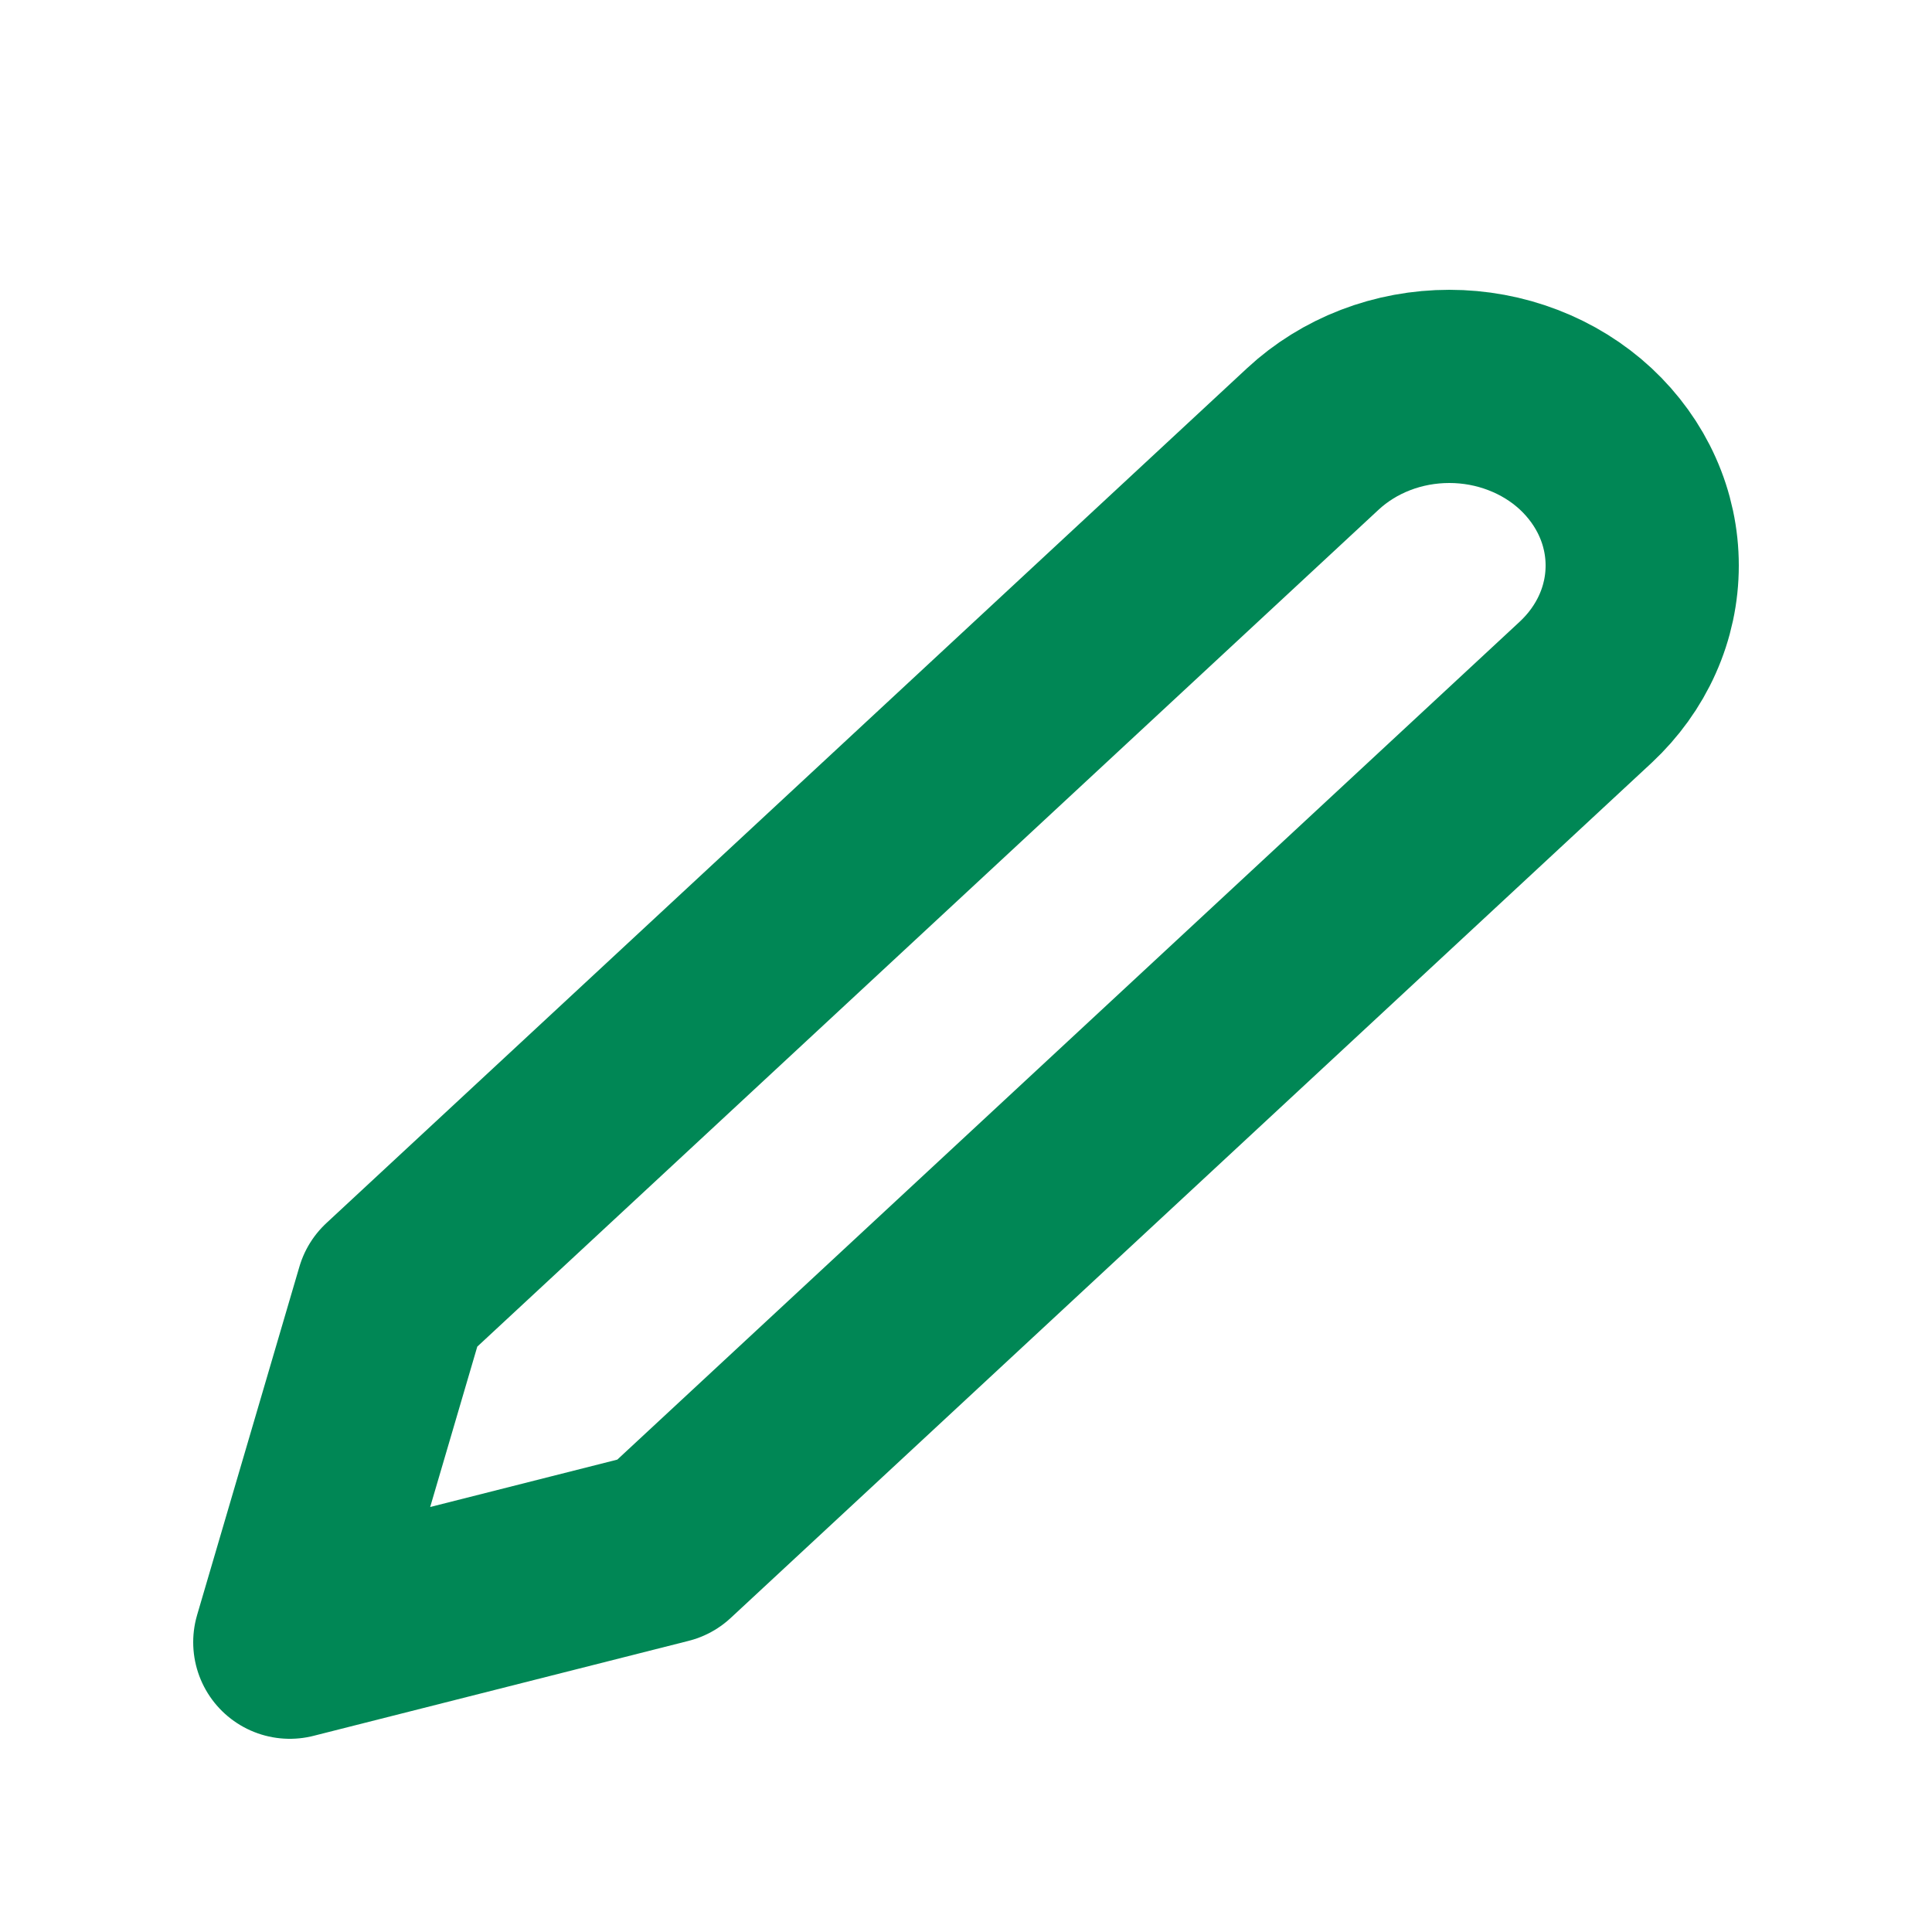<svg width="18" height="18" viewBox="0 0 18 18" fill="none" xmlns="http://www.w3.org/2000/svg">
<path d="M12.232 4.089C12.399 3.934 12.597 3.811 12.815 3.727C13.033 3.643 13.267 3.6 13.503 3.6C13.739 3.6 13.972 3.643 14.19 3.727C14.409 3.811 14.607 3.934 14.774 4.089C14.94 4.244 15.073 4.428 15.163 4.63C15.254 4.833 15.3 5.05 15.3 5.269C15.3 5.488 15.254 5.705 15.163 5.908C15.073 6.11 14.94 6.294 14.774 6.449L6.195 14.415L2.7 15.3L3.653 12.055L12.232 4.089Z" stroke="#008755" stroke-width="1.8" stroke-linecap="round" stroke-linejoin="round"/>
</svg>
